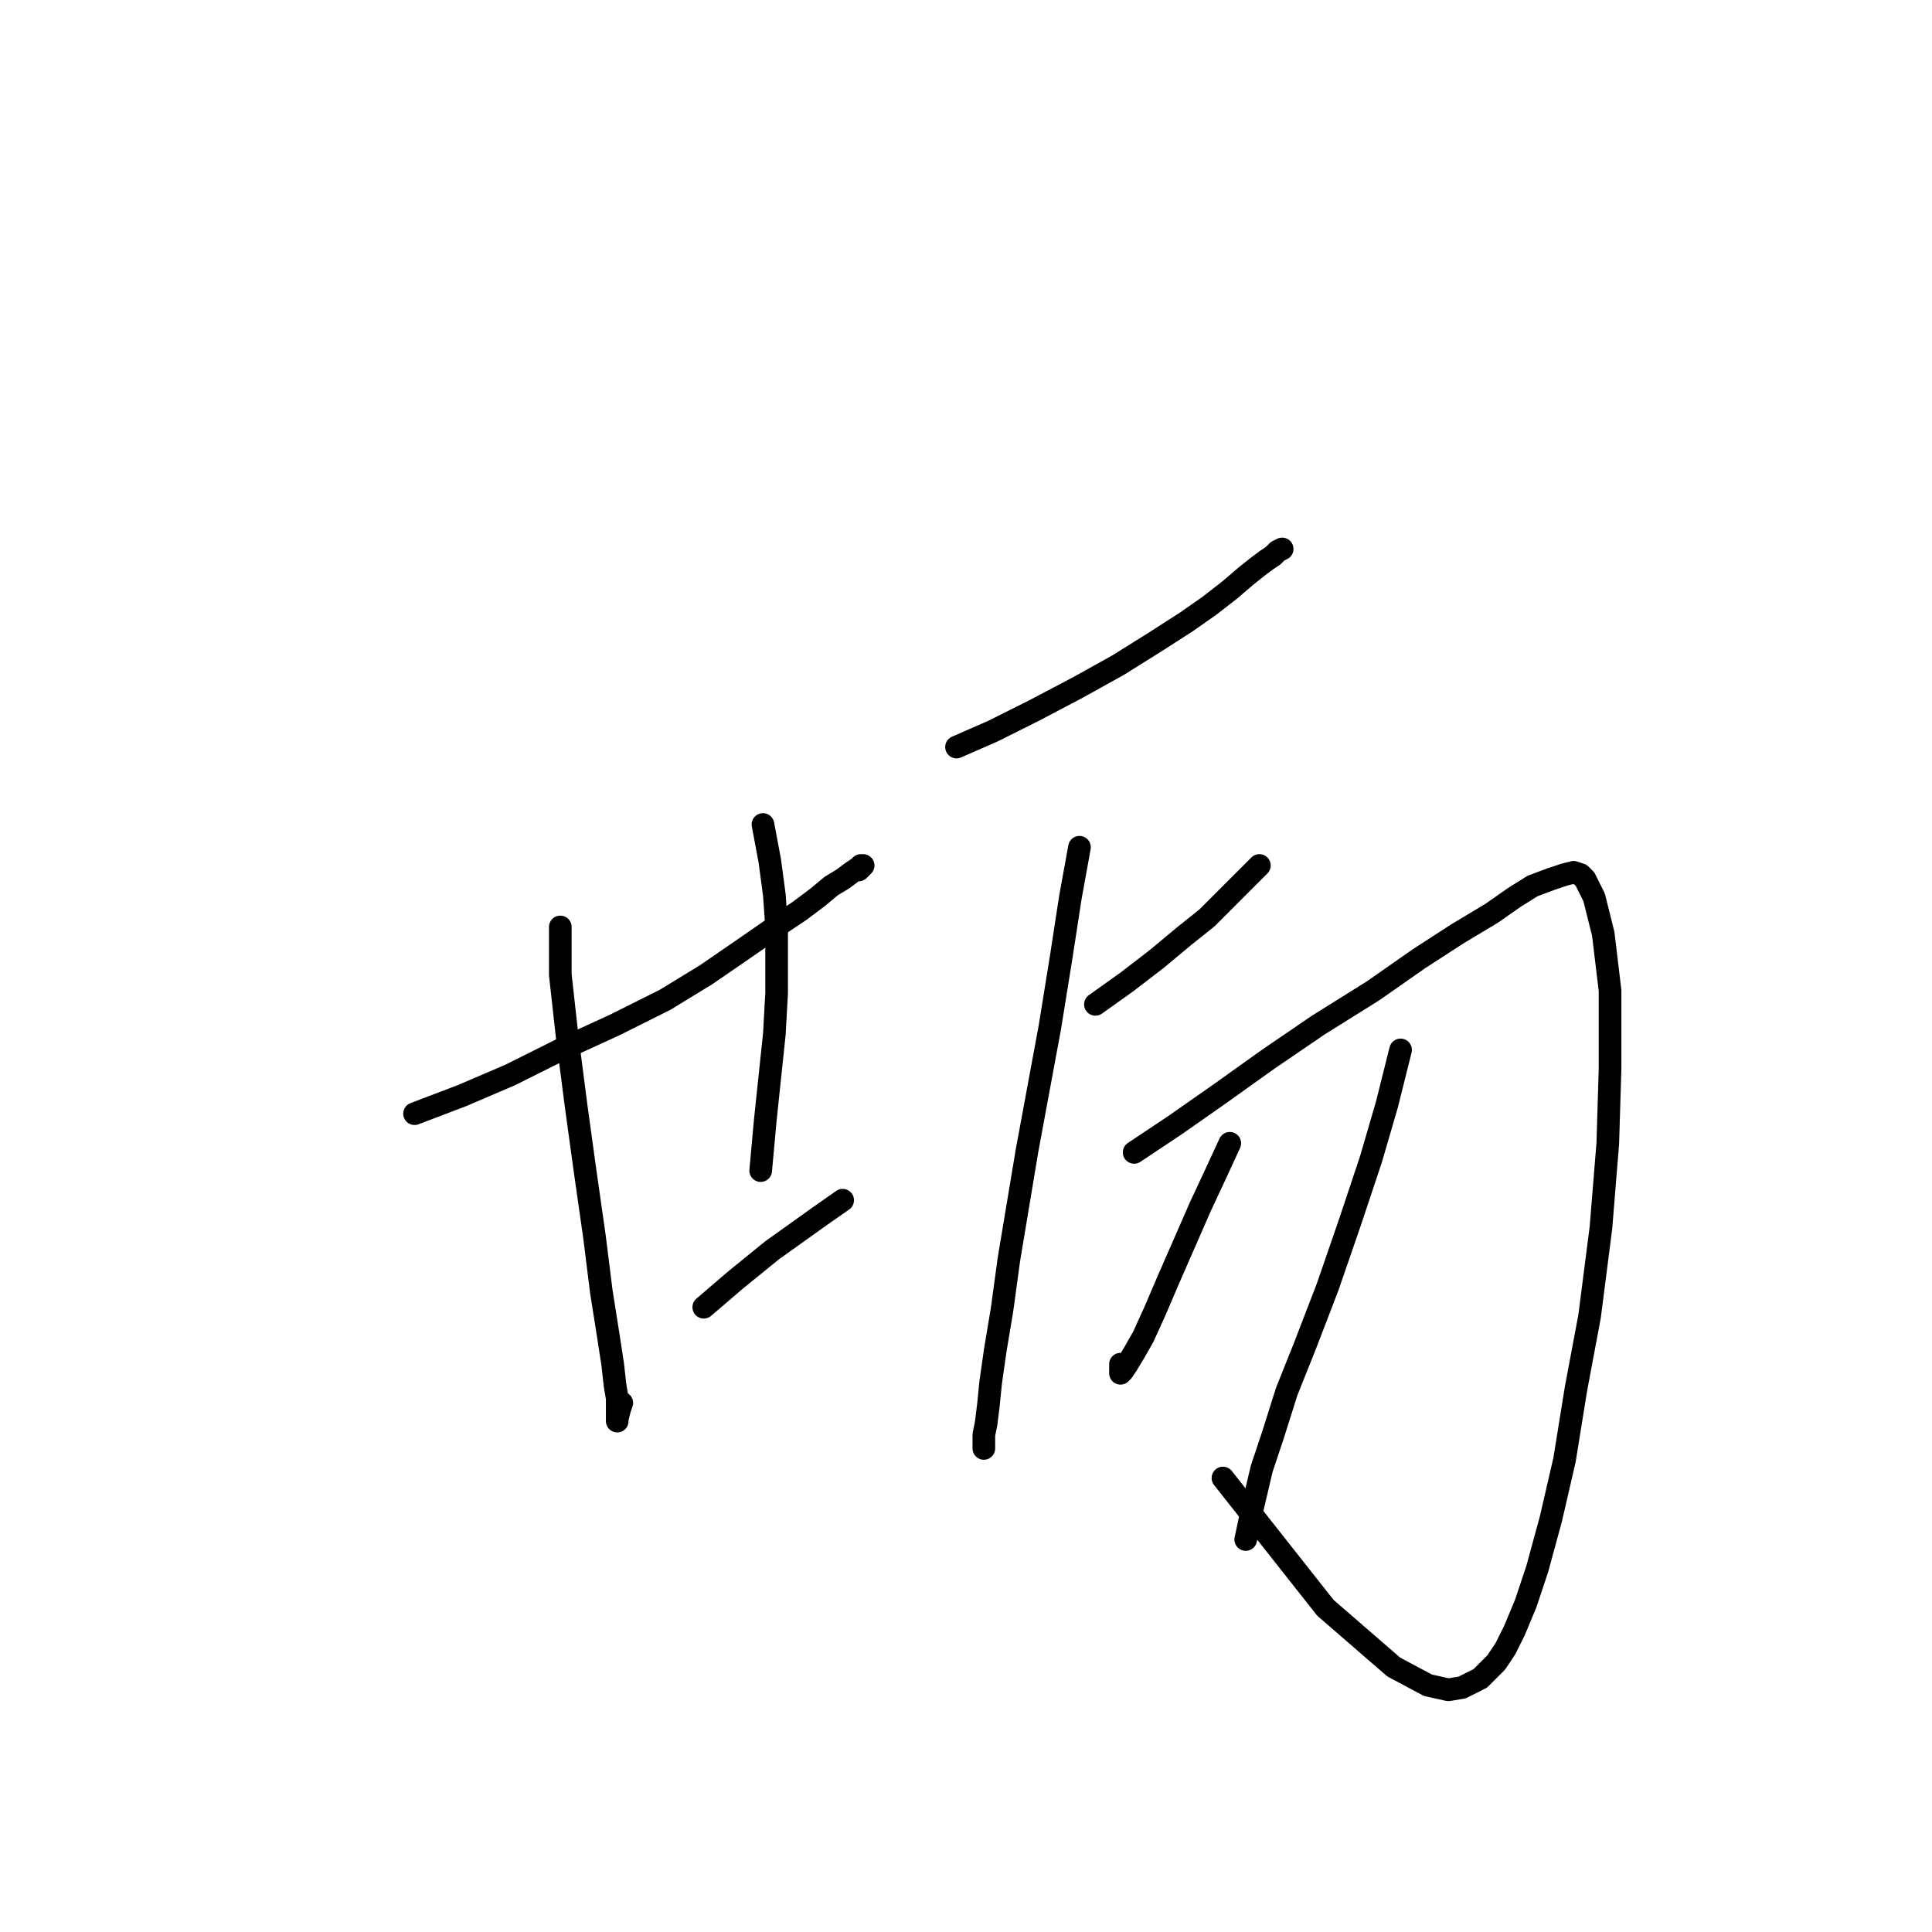 <?xml version="1.0" standalone="no"?>
    <svg width="256" height="256" xmlns="http://www.w3.org/2000/svg" version="1.1">
    <polyline stroke="black" stroke-width="3" stroke-linecap="round" fill="transparent" stroke-linejoin="round" points="54.932 147.568 61.268 145.154 67.605 142.438 74.243 139.119 81.484 135.8 88.122 132.481 93.554 129.162 98.381 125.843 102.304 123.127 105.925 120.714 108.339 118.903 110.149 117.395 111.658 116.489 112.865 115.584 113.77 114.981 114.072 114.679 114.373 114.679 114.072 114.981 113.77 115.282 113.77 115.282 " />
        <polyline stroke="black" stroke-width="3" stroke-linecap="round" fill="transparent" stroke-linejoin="round" points="74.243 122.826 74.243 129.162 75.148 137.309 76.355 146.663 77.562 155.413 78.769 163.862 79.674 171.103 80.579 176.836 81.183 180.759 81.484 183.474 81.786 185.285 81.786 186.492 81.786 187.397 81.786 188 81.786 188.302 81.786 188 82.088 186.793 82.389 185.888 82.389 185.888 " />
        <polyline stroke="black" stroke-width="3" stroke-linecap="round" fill="transparent" stroke-linejoin="round" points="101.097 109.248 102.002 114.075 102.606 118.601 102.907 122.826 102.907 127.05 102.907 131.576 102.606 137.007 102.002 142.74 101.399 148.473 100.795 155.111 100.795 155.111 " />
        <polyline stroke="black" stroke-width="3" stroke-linecap="round" fill="transparent" stroke-linejoin="round" points="93.252 173.215 97.476 169.595 102.304 165.672 108.64 161.146 111.658 159.034 111.658 159.034 " />
        <polyline stroke="black" stroke-width="3" stroke-linecap="round" fill="transparent" stroke-linejoin="round" points="126.744 98.989 131.572 96.877 137.003 94.161 142.736 91.144 148.168 88.126 152.995 85.109 157.22 82.393 160.237 80.281 162.953 78.169 165.065 76.359 166.573 75.152 167.78 74.246 168.686 73.643 169.289 73.04 169.893 72.738 169.893 72.738 " />
        <polyline stroke="black" stroke-width="3" stroke-linecap="round" fill="transparent" stroke-linejoin="round" points="143.038 112.265 141.831 118.903 140.624 126.748 139.116 136.102 136.098 152.396 134.891 159.637 133.684 166.879 132.779 173.517 131.874 178.948 131.271 183.173 130.969 186.19 130.667 188.604 130.365 190.113 130.365 191.018 130.365 191.621 130.365 191.923 130.365 191.923 " />
        <polyline stroke="black" stroke-width="3" stroke-linecap="round" fill="transparent" stroke-linejoin="round" points="145.15 133.085 149.375 130.067 153.297 127.05 156.918 124.033 159.935 121.619 162.047 119.507 163.556 117.998 165.065 116.489 165.97 115.584 166.573 114.981 166.875 114.679 166.875 114.679 " />
        <polyline stroke="black" stroke-width="3" stroke-linecap="round" fill="transparent" stroke-linejoin="round" points="150.28 152.697 155.711 149.077 161.746 144.852 168.082 140.326 174.72 135.8 181.962 131.274 187.997 127.05 193.126 123.731 197.652 121.015 200.669 118.903 203.083 117.395 205.497 116.489 207.308 115.886 208.515 115.584 209.42 115.886 210.023 116.489 211.23 118.903 212.437 123.731 213.342 131.274 213.342 141.533 213.041 151.491 212.135 162.655 210.627 174.422 208.816 184.078 207.308 193.432 205.497 201.277 203.687 207.915 202.178 212.441 200.669 216.062 199.463 218.476 198.256 220.286 197.049 221.493 196.143 222.398 194.937 223.002 193.73 223.605 191.919 223.907 189.204 223.303 184.678 220.889 175.625 213.044 162.047 195.845 162.047 195.845 " />
        <polyline stroke="black" stroke-width="3" stroke-linecap="round" fill="transparent" stroke-linejoin="round" points="162.953 151.491 161.142 155.413 159.03 159.939 156.918 164.767 154.806 169.595 152.995 173.819 151.487 177.138 150.28 179.25 149.375 180.759 148.771 181.664 148.469 181.966 148.469 180.759 148.469 180.759 " />
        <polyline stroke="black" stroke-width="3" stroke-linecap="round" fill="transparent" stroke-linejoin="round" points="185.583 139.119 183.772 146.361 181.66 153.603 178.945 161.75 175.927 170.5 172.91 178.345 170.496 184.38 168.686 190.113 167.177 194.639 165.97 199.768 165.065 203.992 165.065 203.992 " />
        </svg>